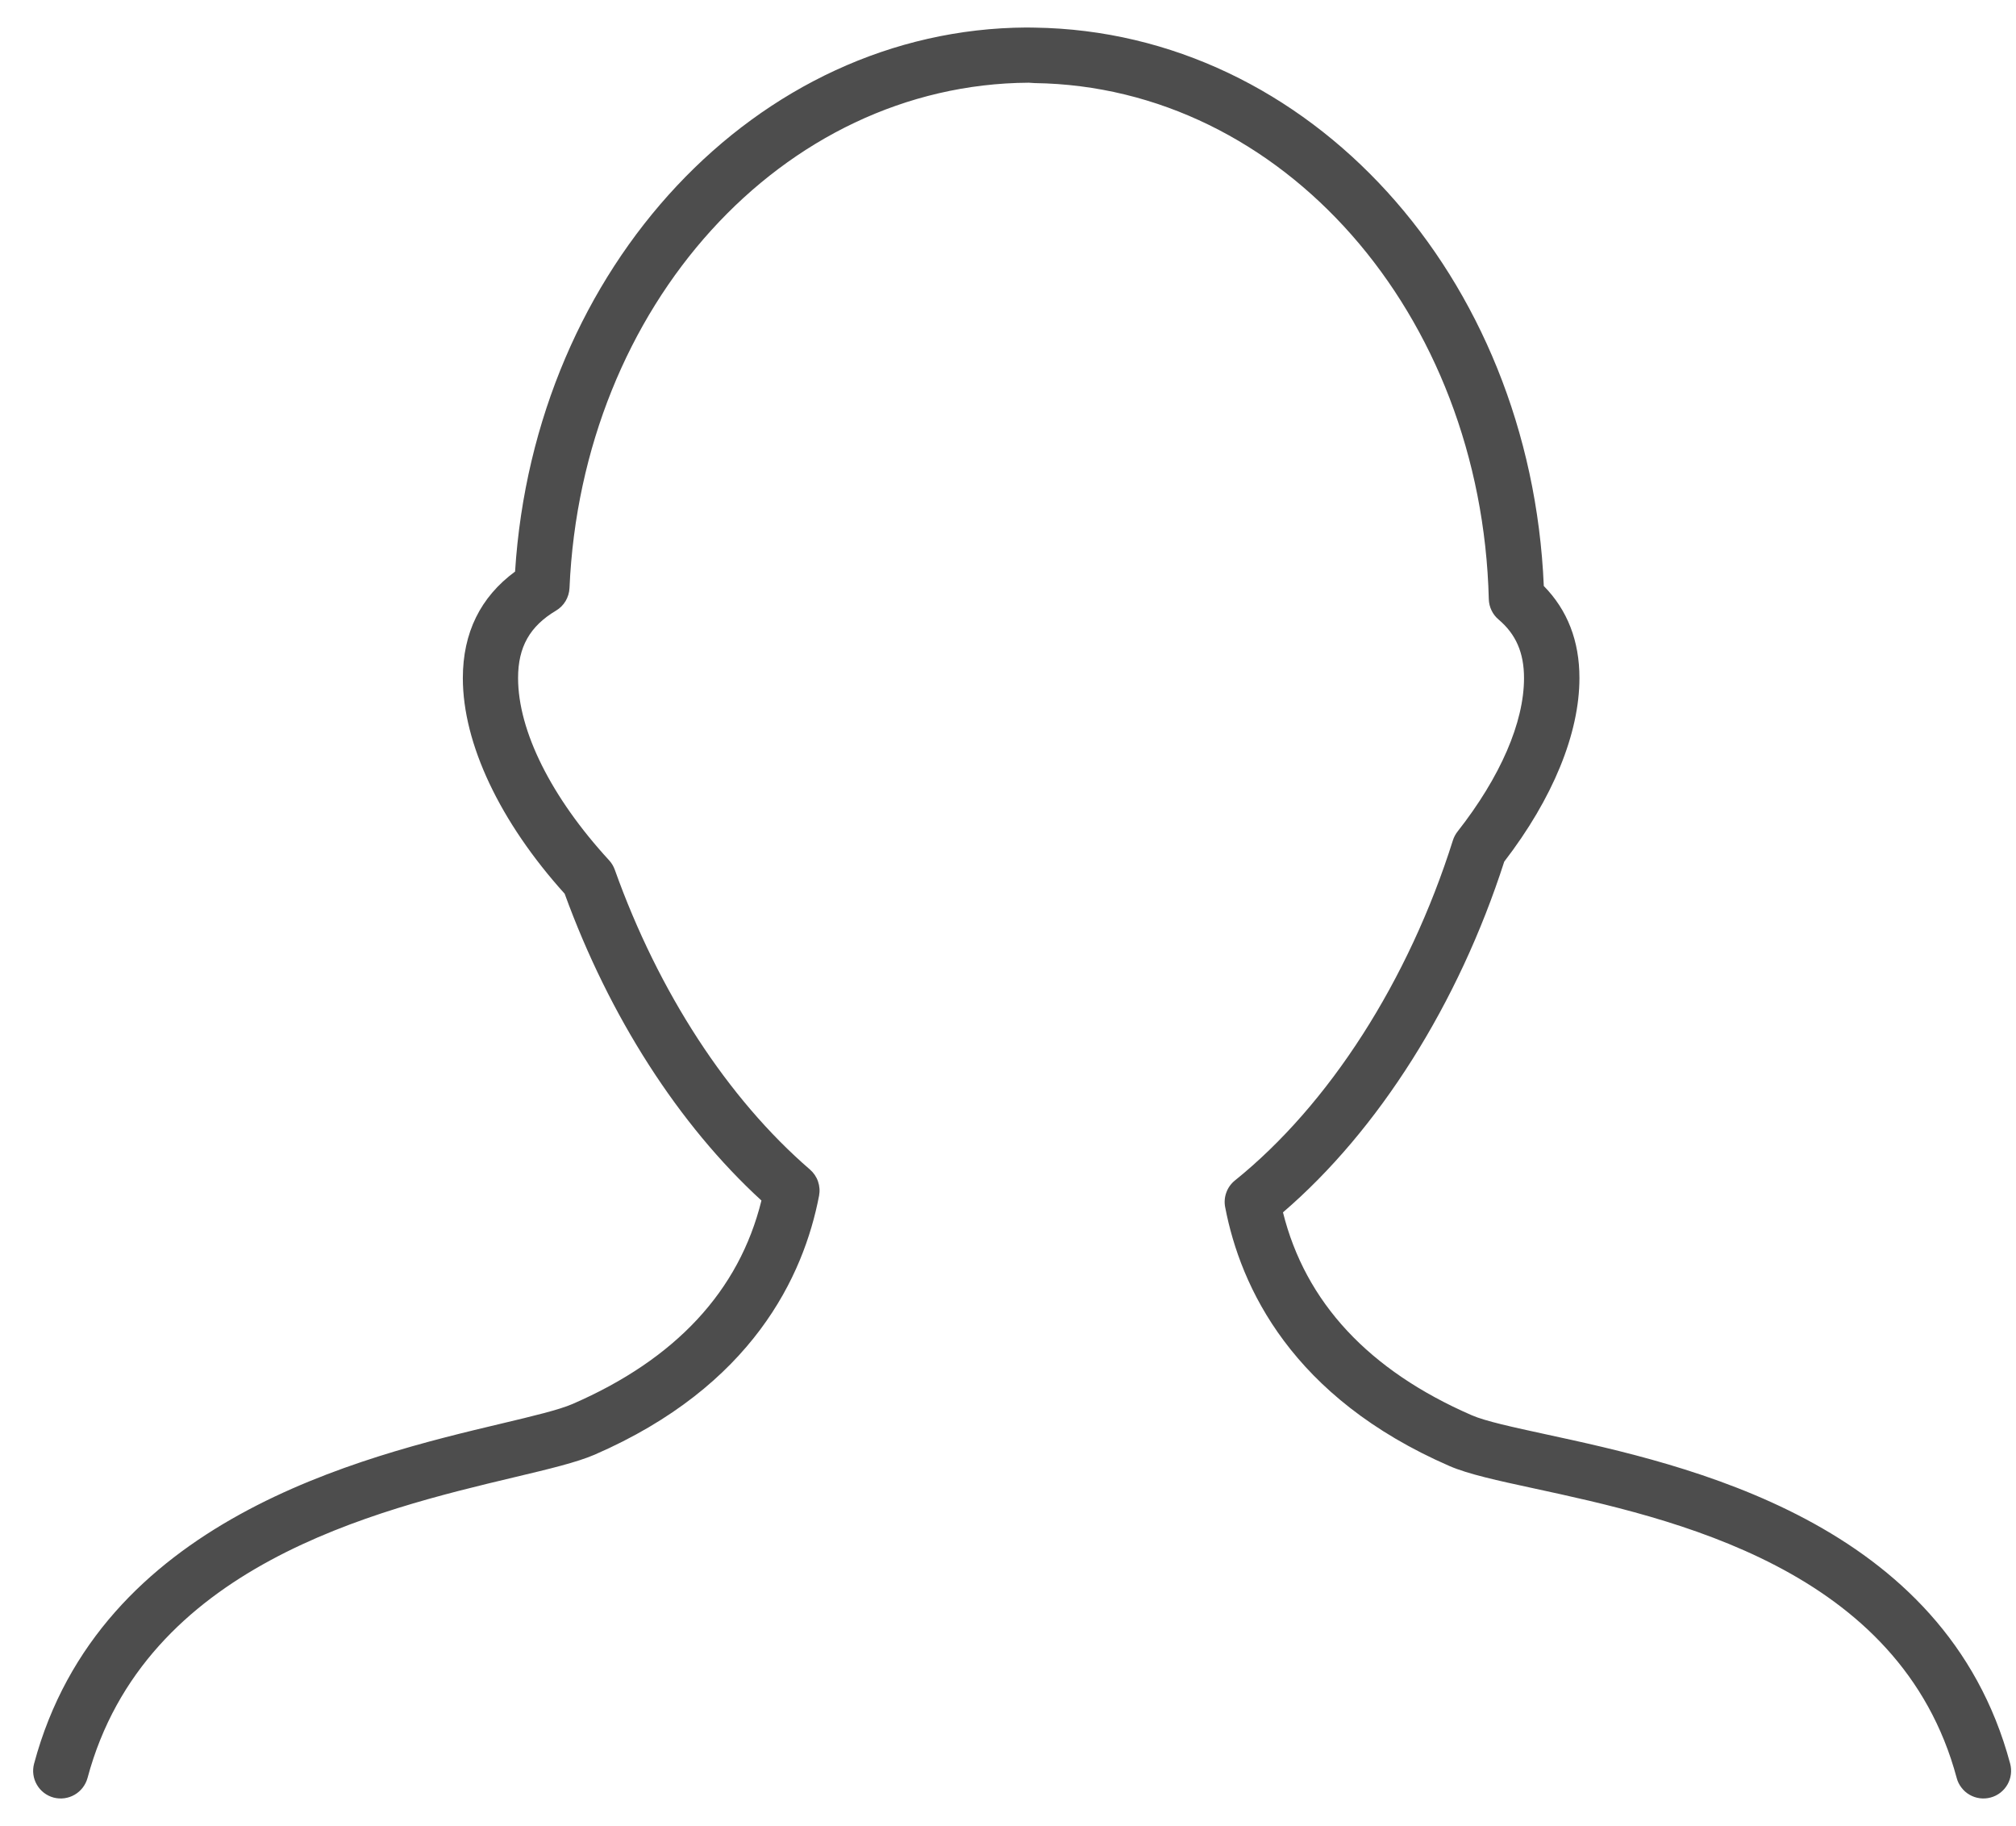 <svg width="53" height="48" viewBox="0 0 53 48" fill="none" xmlns="http://www.w3.org/2000/svg">
<path d="M1.411 47.25C1.597 47.298 1.795 47.272 1.962 47.175C2.128 47.079 2.25 46.92 2.301 46.735C3.8 41.144 9.89 39.695 13.53 38.828C14.442 38.611 15.162 38.439 15.631 38.237C19.777 36.437 21.128 33.542 21.533 31.43C21.557 31.304 21.547 31.174 21.505 31.053C21.463 30.932 21.39 30.825 21.293 30.741C19.134 28.878 17.312 26.08 16.163 22.862C16.13 22.77 16.079 22.685 16.013 22.613C14.493 20.96 13.62 19.213 13.62 17.821C13.62 17.008 13.927 16.462 14.618 16.05C14.722 15.988 14.808 15.902 14.87 15.798C14.931 15.694 14.966 15.577 14.972 15.457C15.293 8.045 20.571 2.211 27.046 2.174L27.201 2.184C33.707 2.274 38.952 8.233 39.14 15.749C39.143 15.852 39.167 15.953 39.212 16.045C39.256 16.138 39.32 16.22 39.399 16.286C39.854 16.671 40.066 17.16 40.066 17.824C40.066 18.989 39.445 20.422 38.319 21.857C38.265 21.925 38.224 22.003 38.197 22.086C37.033 25.776 34.944 29.033 32.468 31.027C32.365 31.109 32.286 31.218 32.241 31.342C32.195 31.466 32.184 31.6 32.209 31.729C32.613 33.84 33.965 36.734 38.111 38.537C38.602 38.749 39.362 38.915 40.327 39.123C43.931 39.903 49.961 41.211 51.441 46.735C51.465 46.827 51.508 46.913 51.567 46.989C51.625 47.065 51.697 47.129 51.78 47.176C51.863 47.224 51.954 47.255 52.049 47.267C52.144 47.28 52.24 47.273 52.333 47.248C52.425 47.224 52.511 47.181 52.587 47.123C52.663 47.064 52.726 46.992 52.774 46.909C52.822 46.826 52.853 46.735 52.865 46.64C52.877 46.545 52.871 46.449 52.846 46.356C51.137 39.974 44.305 38.494 40.635 37.7C39.784 37.515 39.05 37.357 38.692 37.2C35.986 36.024 34.318 34.233 33.729 31.867C36.242 29.71 38.344 26.381 39.546 22.648C40.822 20.989 41.523 19.281 41.523 17.822C41.523 16.849 41.209 16.037 40.586 15.403C40.24 7.25 34.422 0.829 27.201 0.726L26.984 0.723C19.895 0.761 14.052 7.013 13.541 15.024C12.631 15.694 12.168 16.632 12.168 17.824C12.168 19.545 13.141 21.603 14.845 23.492C16.022 26.726 17.846 29.567 20.018 31.556C19.432 33.931 17.763 35.727 15.052 36.904C14.701 37.057 14.003 37.224 13.194 37.416C9.497 38.295 2.618 39.932 0.896 46.359C0.846 46.546 0.872 46.744 0.969 46.911C1.065 47.078 1.224 47.2 1.411 47.25Z" fill="#4D4D4D"/>
</svg>
